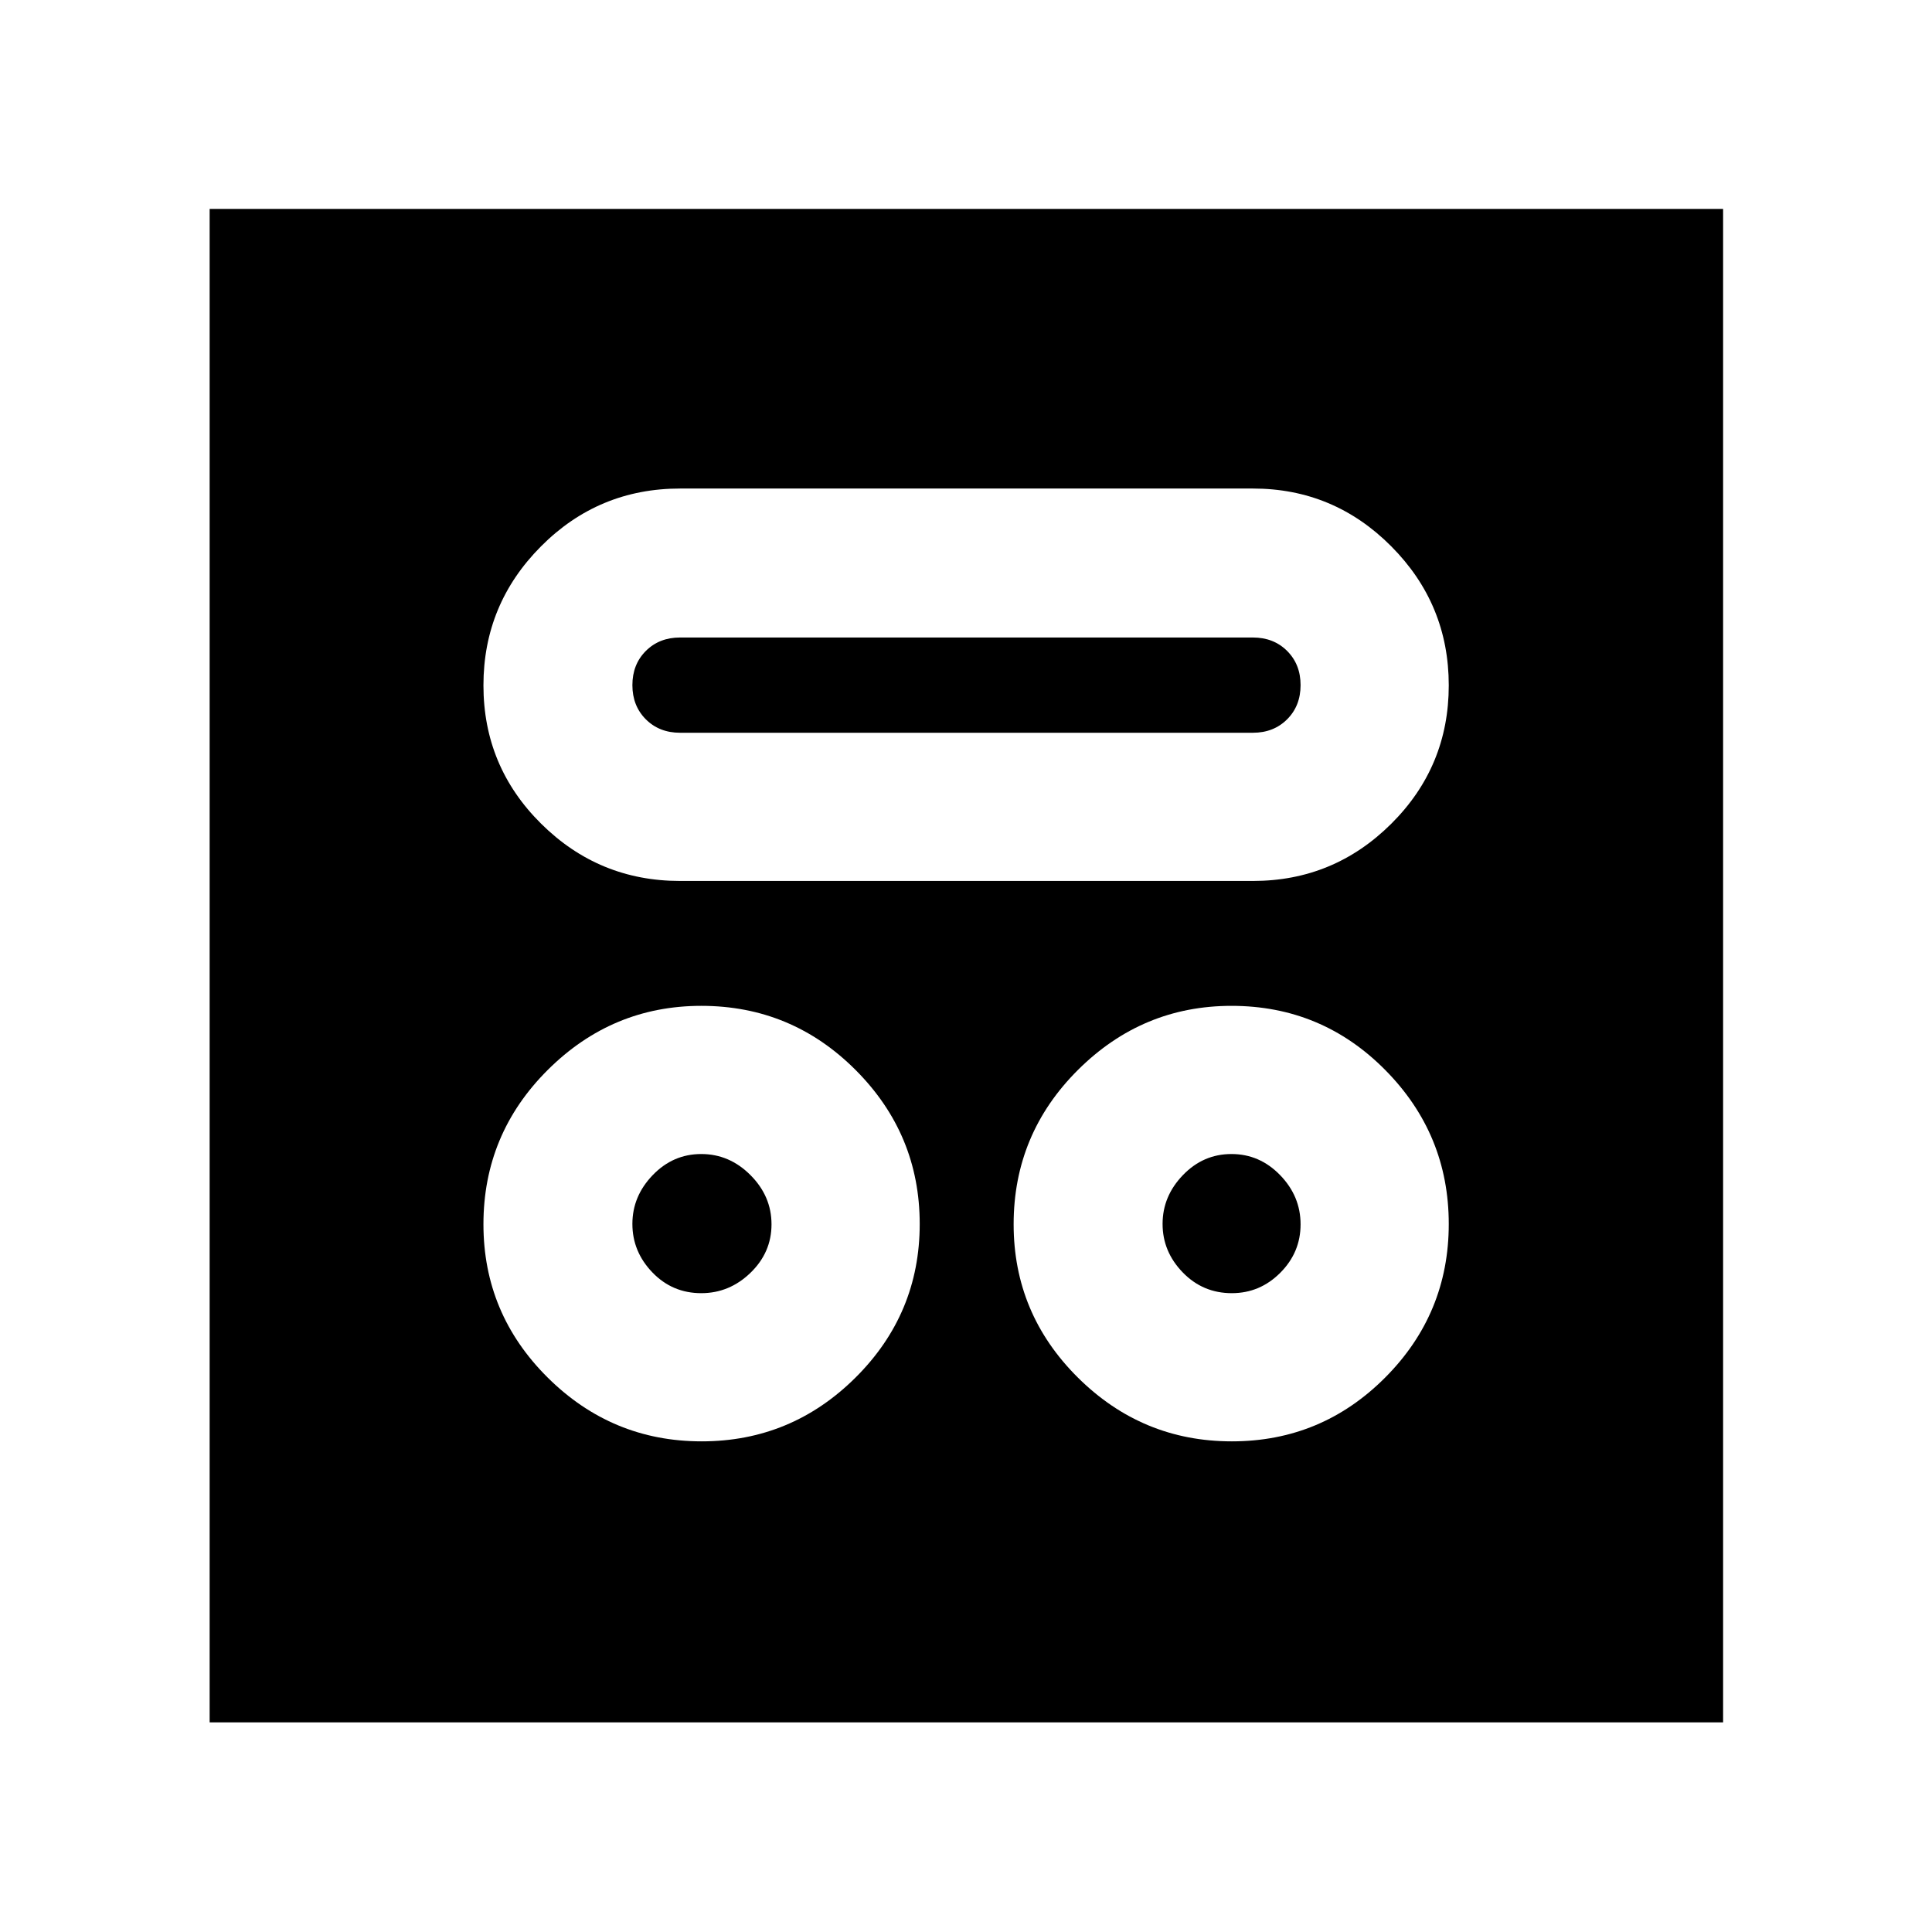 <svg xmlns="http://www.w3.org/2000/svg" height="40" viewBox="0 -960 960 960" width="40"><path d="M348.64-243.8q44.58 0 76.47-31.7T457-351.81q0-44.61-31.84-76.5-31.83-31.89-76.7-31.89-44.3 0-76.27 31.83-31.97 31.84-31.97 76.7 0 44.47 31.92 76.17 31.93 31.7 76.5 31.7Zm263.45 0q44.58 0 76.19-31.7 31.6-31.7 31.6-76.31t-31.55-76.5q-31.55-31.89-76.42-31.89-44.3 0-76.27 31.83-31.97 31.84-31.97 76.7 0 44.47 31.92 76.17 31.93 31.7 76.5 31.7Zm-263.61-73.63q-14.41 0-24.33-10.33-9.92-10.32-9.92-24.08 0-13.77 10.1-24.25 10.09-10.48 24.12-10.48 14.03 0 24.47 10.49 10.44 10.48 10.44 24.45 0 13.98-10.46 24.09-10.47 10.11-24.42 10.11Zm263.61 0q-14.41 0-24.41-10.33-10-10.32-10-24.08 0-13.77 10.1-24.25 10.09-10.48 24.12-10.48 14.03 0 24.19 10.49 10.16 10.48 10.16 24.45 0 13.98-10.11 24.09-10.1 10.11-24.05 10.11ZM337.9-522.26h284.68q40.15 0 68.73-28.42 28.57-28.42 28.57-68.77 0-40.36-28.57-69.08-28.58-28.72-68.73-28.72H337.95q-40.52 0-69.12 28.72-28.61 28.72-28.61 69.08 0 40.35 28.69 68.77 28.68 28.42 68.99 28.42Zm.01-73.64q-10.32 0-17-6.68t-6.68-16.99q0-10.3 6.68-16.98t17-6.68h284.66q10.31 0 17 6.68 6.68 6.68 6.68 16.98 0 10.31-6.68 16.99-6.69 6.68-17 6.68H337.91ZM104.17-104.17V-856.2H856.2v752.03H104.17Z"/></svg>